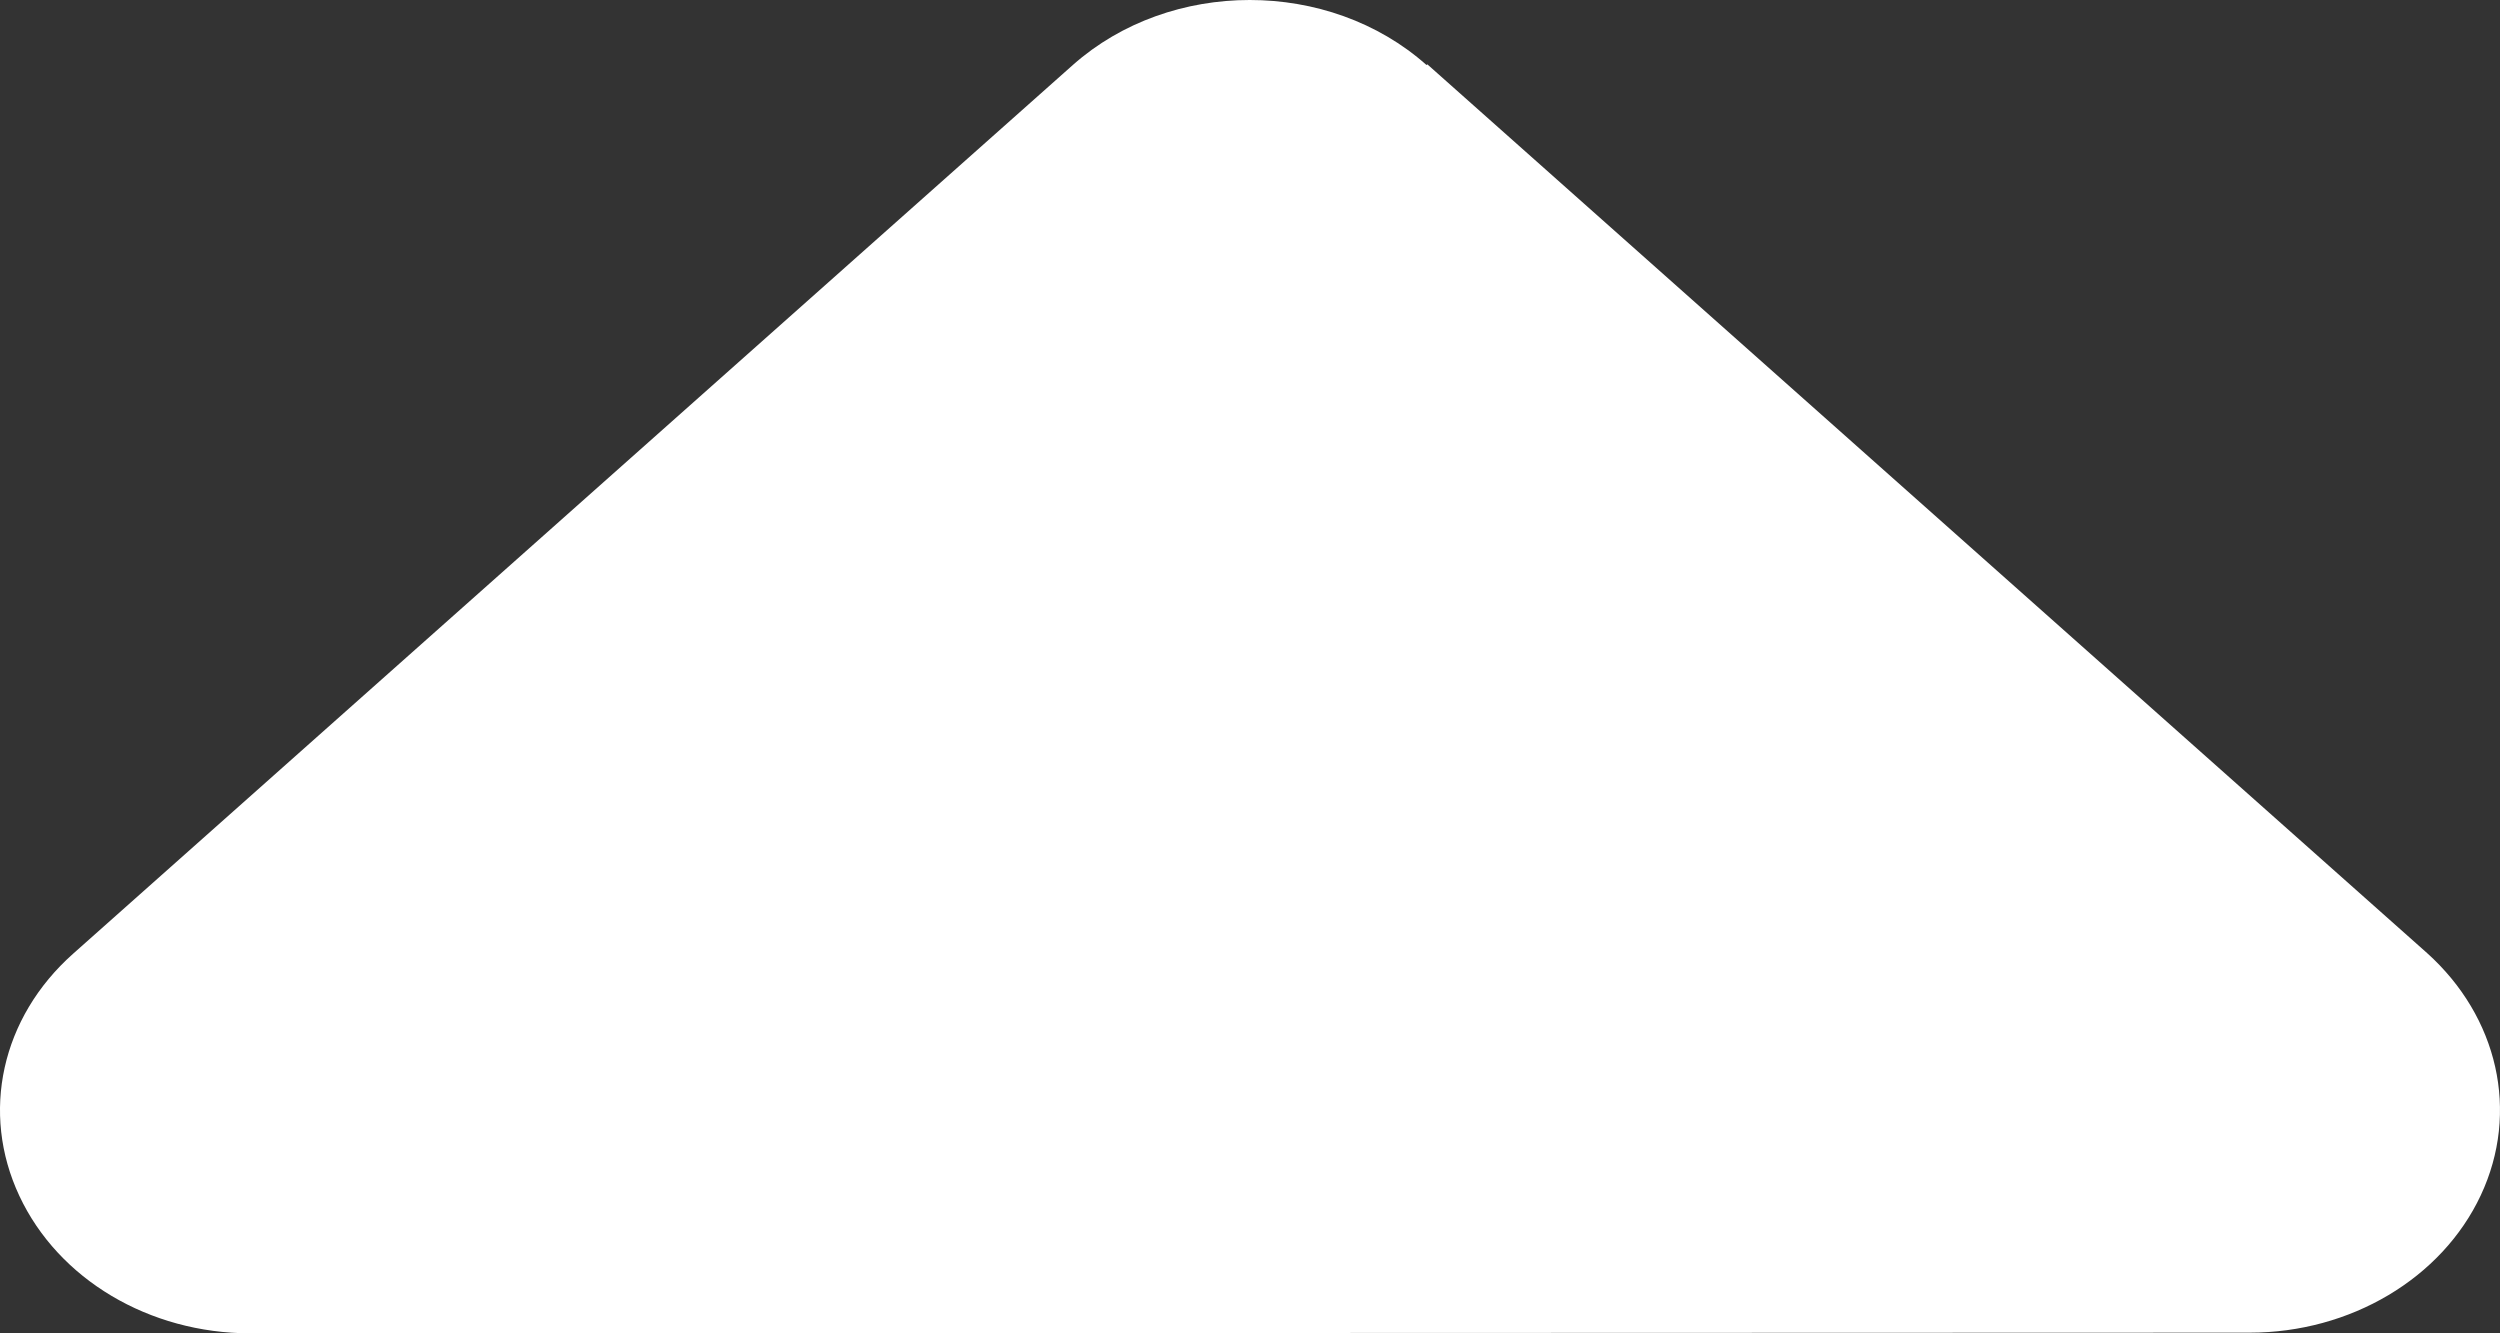 <?xml version="1.0" encoding="UTF-8" standalone="no"?><svg width='15' height='8' viewBox='0 0 15 8' fill='none' xmlns='http://www.w3.org/2000/svg'>
<rect x="0" y="0" width="15" height="8" fill="#333333" stroke="none"/>
<path d='M8.559 0.39C7.974 -0.13 7.023 -0.13 6.437 0.39L0.439 5.722C0.008 6.105 -0.118 6.676 0.116 7.175C0.35 7.675 0.894 8 1.503 8L13.498 7.996C14.102 7.996 14.651 7.671 14.885 7.171C15.119 6.671 14.988 6.101 14.562 5.718L8.564 0.386L8.559 0.39Z' fill='white'/>
</svg>
